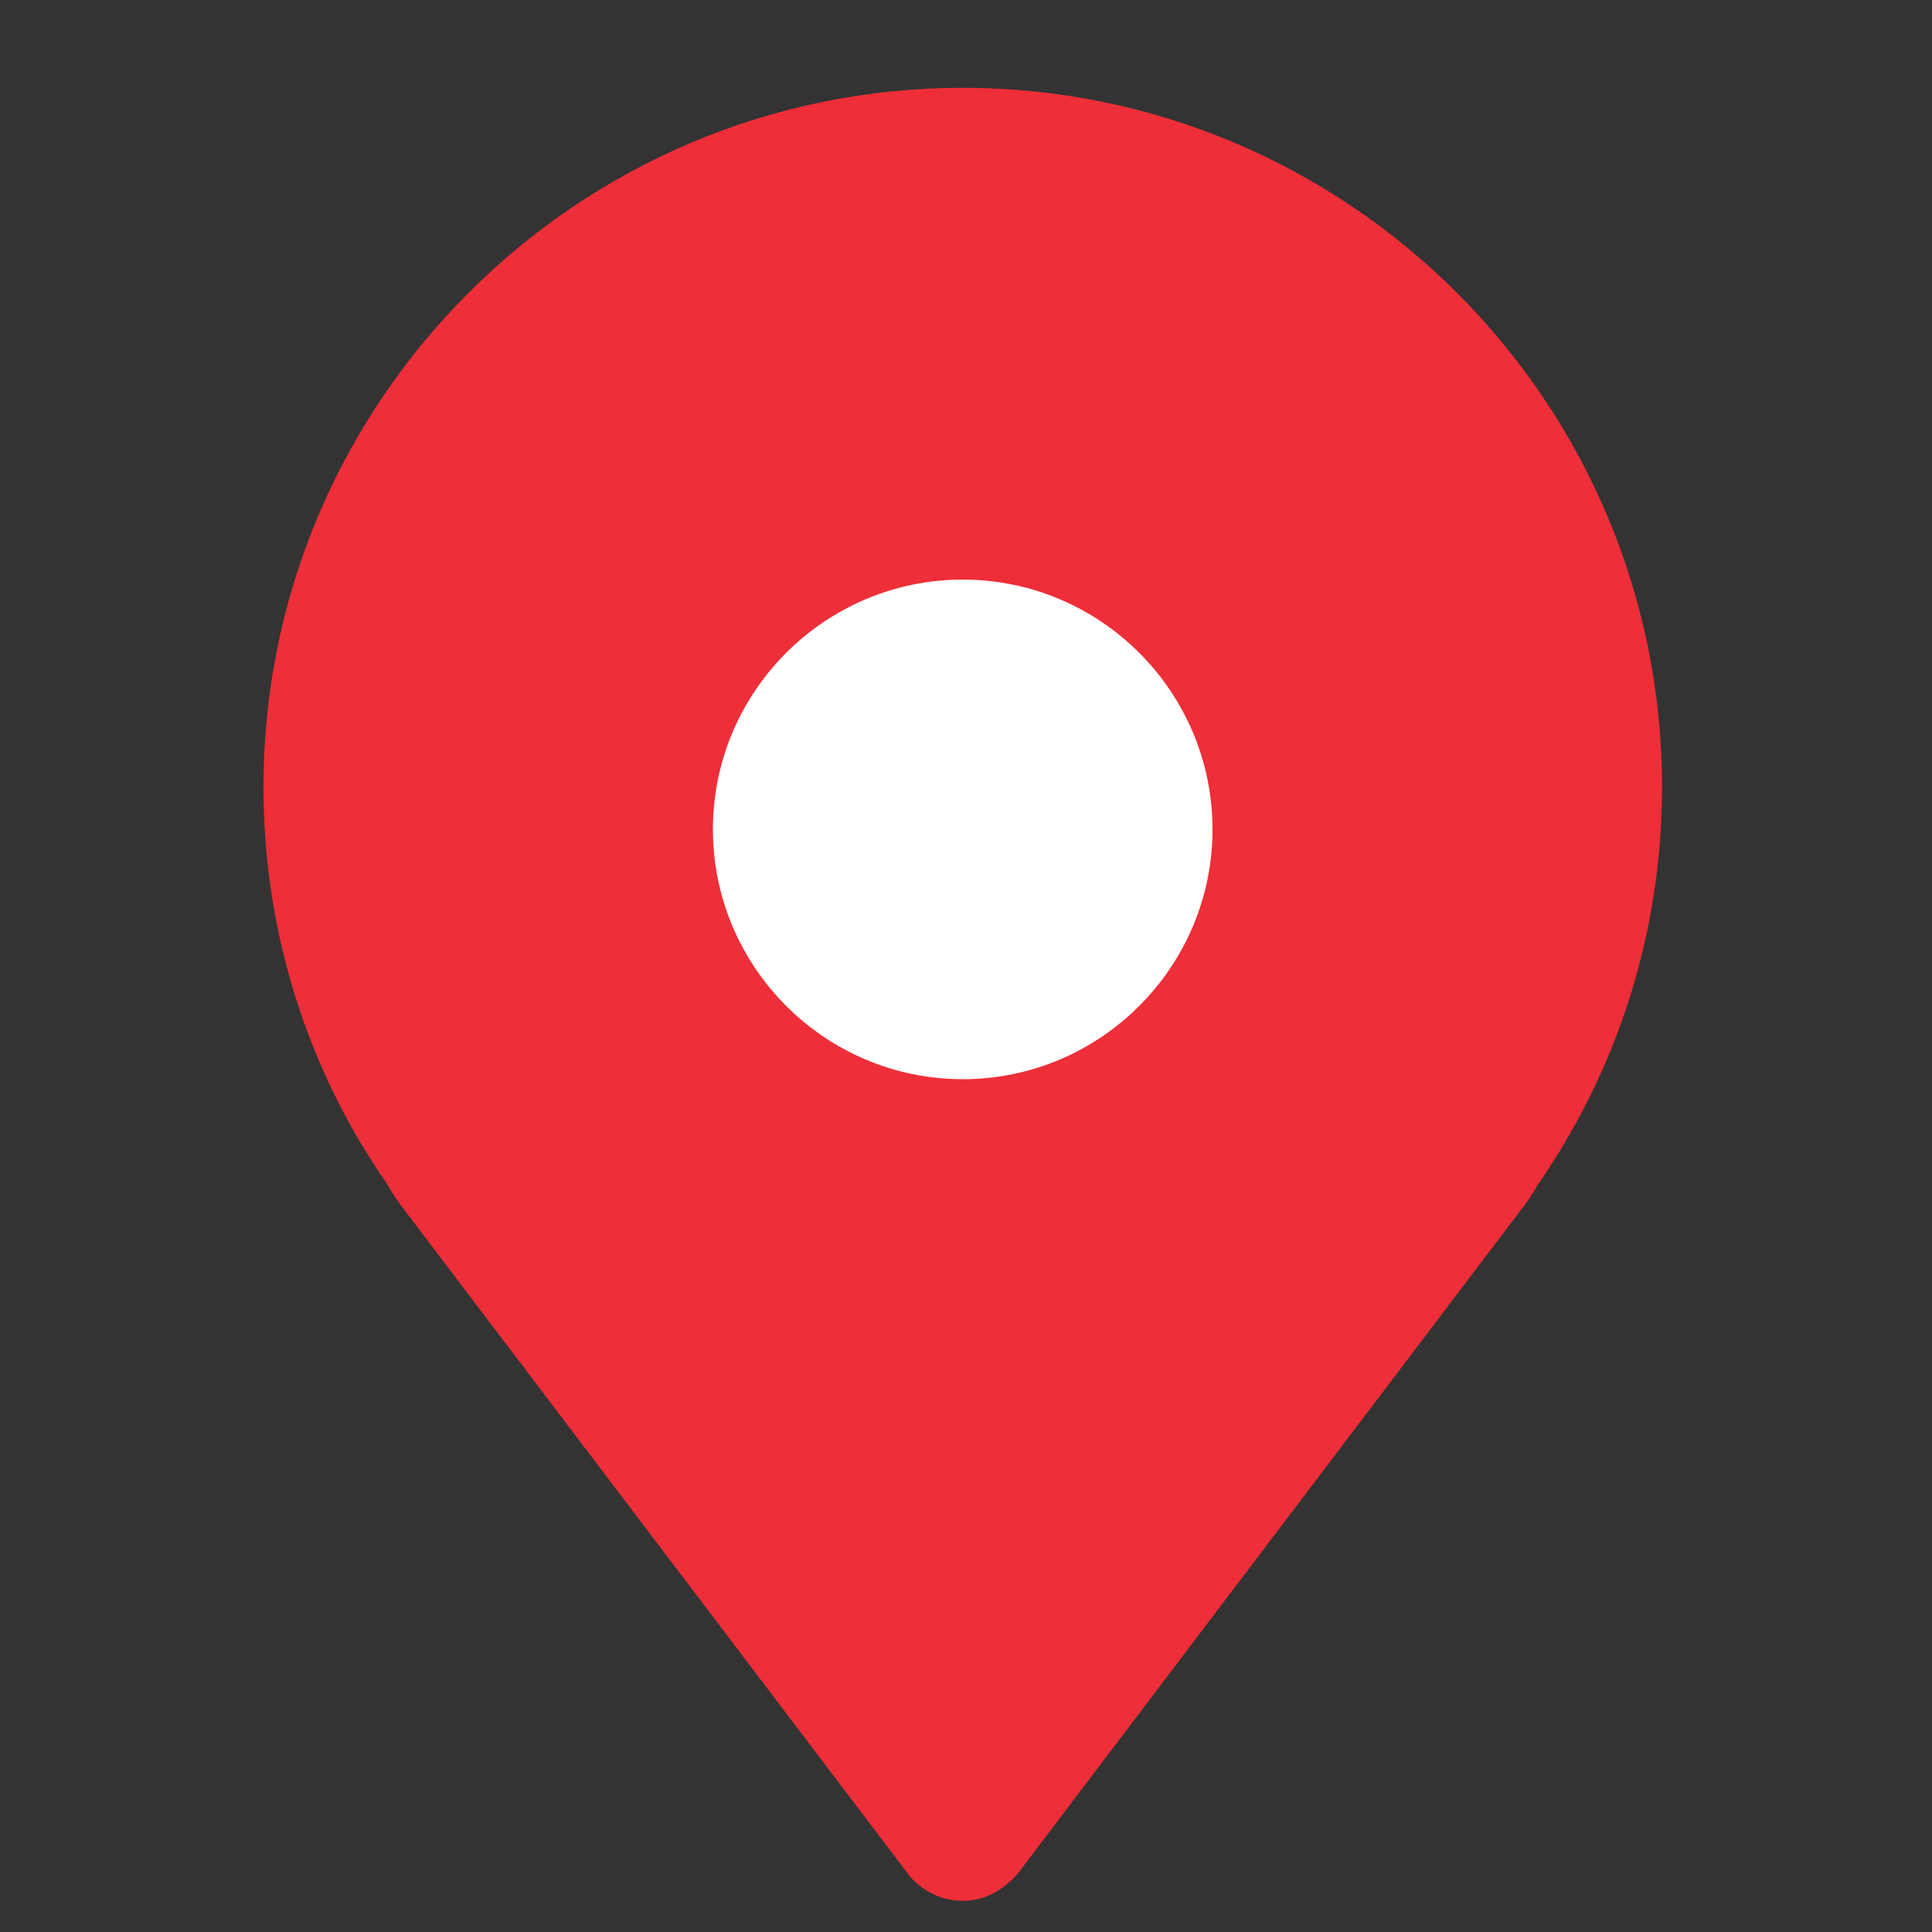 <?xml version="1.0" encoding="UTF-8"?>
<svg width="22px" height="22px" viewBox="0 0 22 22" version="1.1" xmlns="http://www.w3.org/2000/svg" xmlns:xlink="http://www.w3.org/1999/xlink">
    <rect x="0" y="0" width="22" height="22" fill="#333333" stroke="none"/>
    <!-- Generator: Sketch 52.5 (67469) - http://www.bohemiancoding.com/sketch -->
    <title>节点位置</title>
    <desc>Created with Sketch.</desc>
    <g id="Page-1" stroke="none" stroke-width="1" fill="none" fill-rule="evenodd">
        <g id="全节点-2-copy-4" transform="translate(-764, -326)">
            <g id="节点所在位置图" transform="translate(742, 303)">
                <g id="标题" transform="translate(22, 20)">
                    <g id="分组-5" transform="translate(0, 2)">
                        <g id="分组-8" transform="translate(3, 2)">
                            <path d="M7.963,-2.93098879e-13 C3.572,-2.93098879e-13 -0,3.572 7.61168906e-13,7.962 C7.61168906e-13,9.593 0.49,11.161 1.407,12.481 C1.453,12.56 1.499,12.637 1.554,12.711 L7.366,20.373 C7.524,20.548 7.736,20.645 7.963,20.645 C8.187,20.645 8.4,20.548 8.585,20.341 L14.37,12.71 C14.428,12.634 14.476,12.551 14.503,12.503 C15.433,11.164 15.926,9.594 15.926,7.963 C15.926,3.572 12.354,-2.93098879e-13 7.963,-2.93098879e-13" id="路径" fill="#EE2E38"></path>
                            <path d="M5.118,8.444 C5.118,6.876 6.394,5.6 7.963,5.6 C9.531,5.6 10.807,6.876 10.807,8.444 C10.807,10.012 9.531,11.289 7.963,11.289 C6.394,11.289 5.118,10.012 5.118,8.444 Z" id="路径" fill="#FFFFFF"></path>
                        </g>
                    </g>
                </g>
            </g>
        </g>
    </g>
</svg>